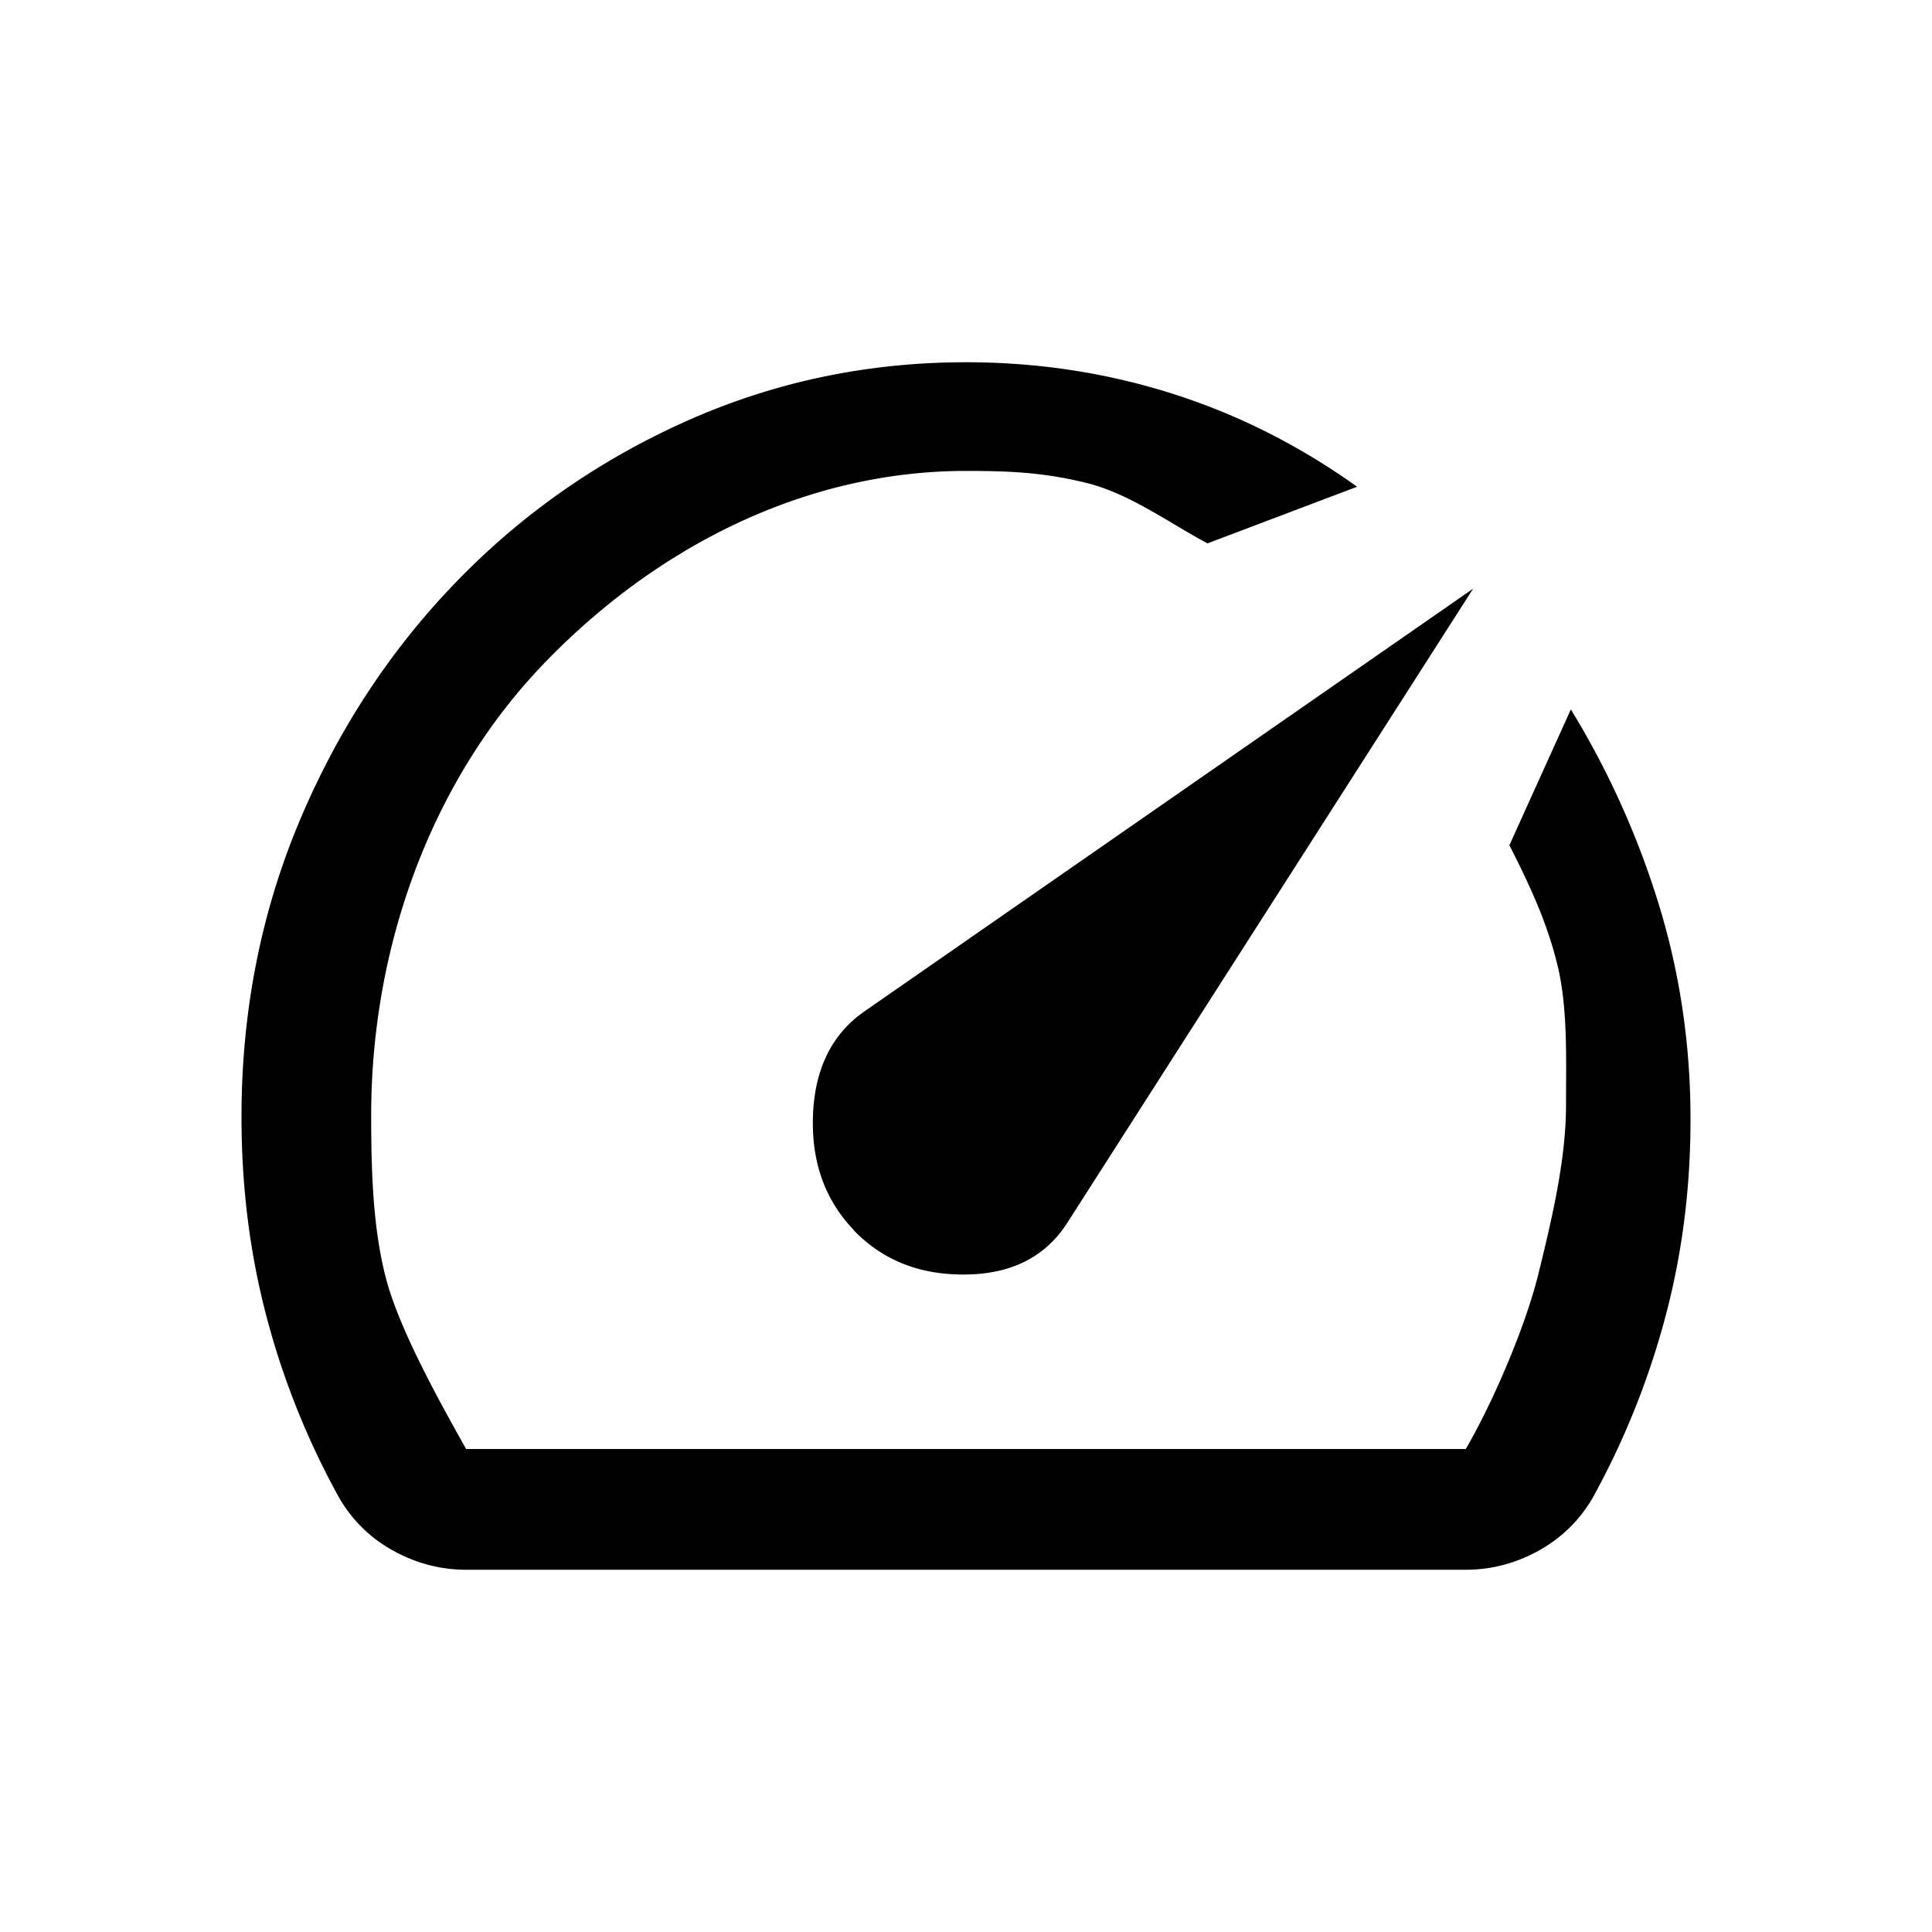 <svg fill="none" xmlns="http://www.w3.org/2000/svg" viewBox="0 0 16 16"><path d="M7.07 10.188c.24.25.55.372.93.367.38-.005.66-.148.84-.43l3.36-5.25-5.04 3.5c-.27.188-.412.474-.427.859-.015.385.098.703.338.953ZM8 3c.59 0 1.157.086 1.702.258.545.172 1.057.43 1.537.773L10 4.5c-.33-.177-.645-.411-1-.5-.355-.088-.64-.1-1-.1-1.33 0-2.565.626-3.5 1.6-.935.974-1.426 2.349-1.426 3.734 0 .438.011.939.126 1.366.115.427.45 1.025.66 1.4h8.279c.23-.396.495-1.018.6-1.445.105-.427.23-.94.23-1.399 0-.375.016-.802-.069-1.156-.085-.354-.23-.667-.4-1l.509-1.125c.3.49.537 1.01.712 1.562.175.552.268 1.125.278 1.719.01.594-.055 1.161-.195 1.703a6.625 6.625 0 0 1-.615 1.547c-.11.188-.26.333-.45.438-.19.104-.39.156-.6.156H3.86c-.21 0-.41-.052-.6-.156a1.158 1.158 0 0 1-.45-.438 6.521 6.521 0 0 1-.6-1.492C2.07 10.388 2 9.833 2 9.25c0-.865.158-1.675.472-2.43.315-.755.745-1.417 1.29-1.984.545-.568 1.182-1.016 1.912-1.344C6.405 3.164 7.18 3 8 3Z" fill="currentColor"/></svg>